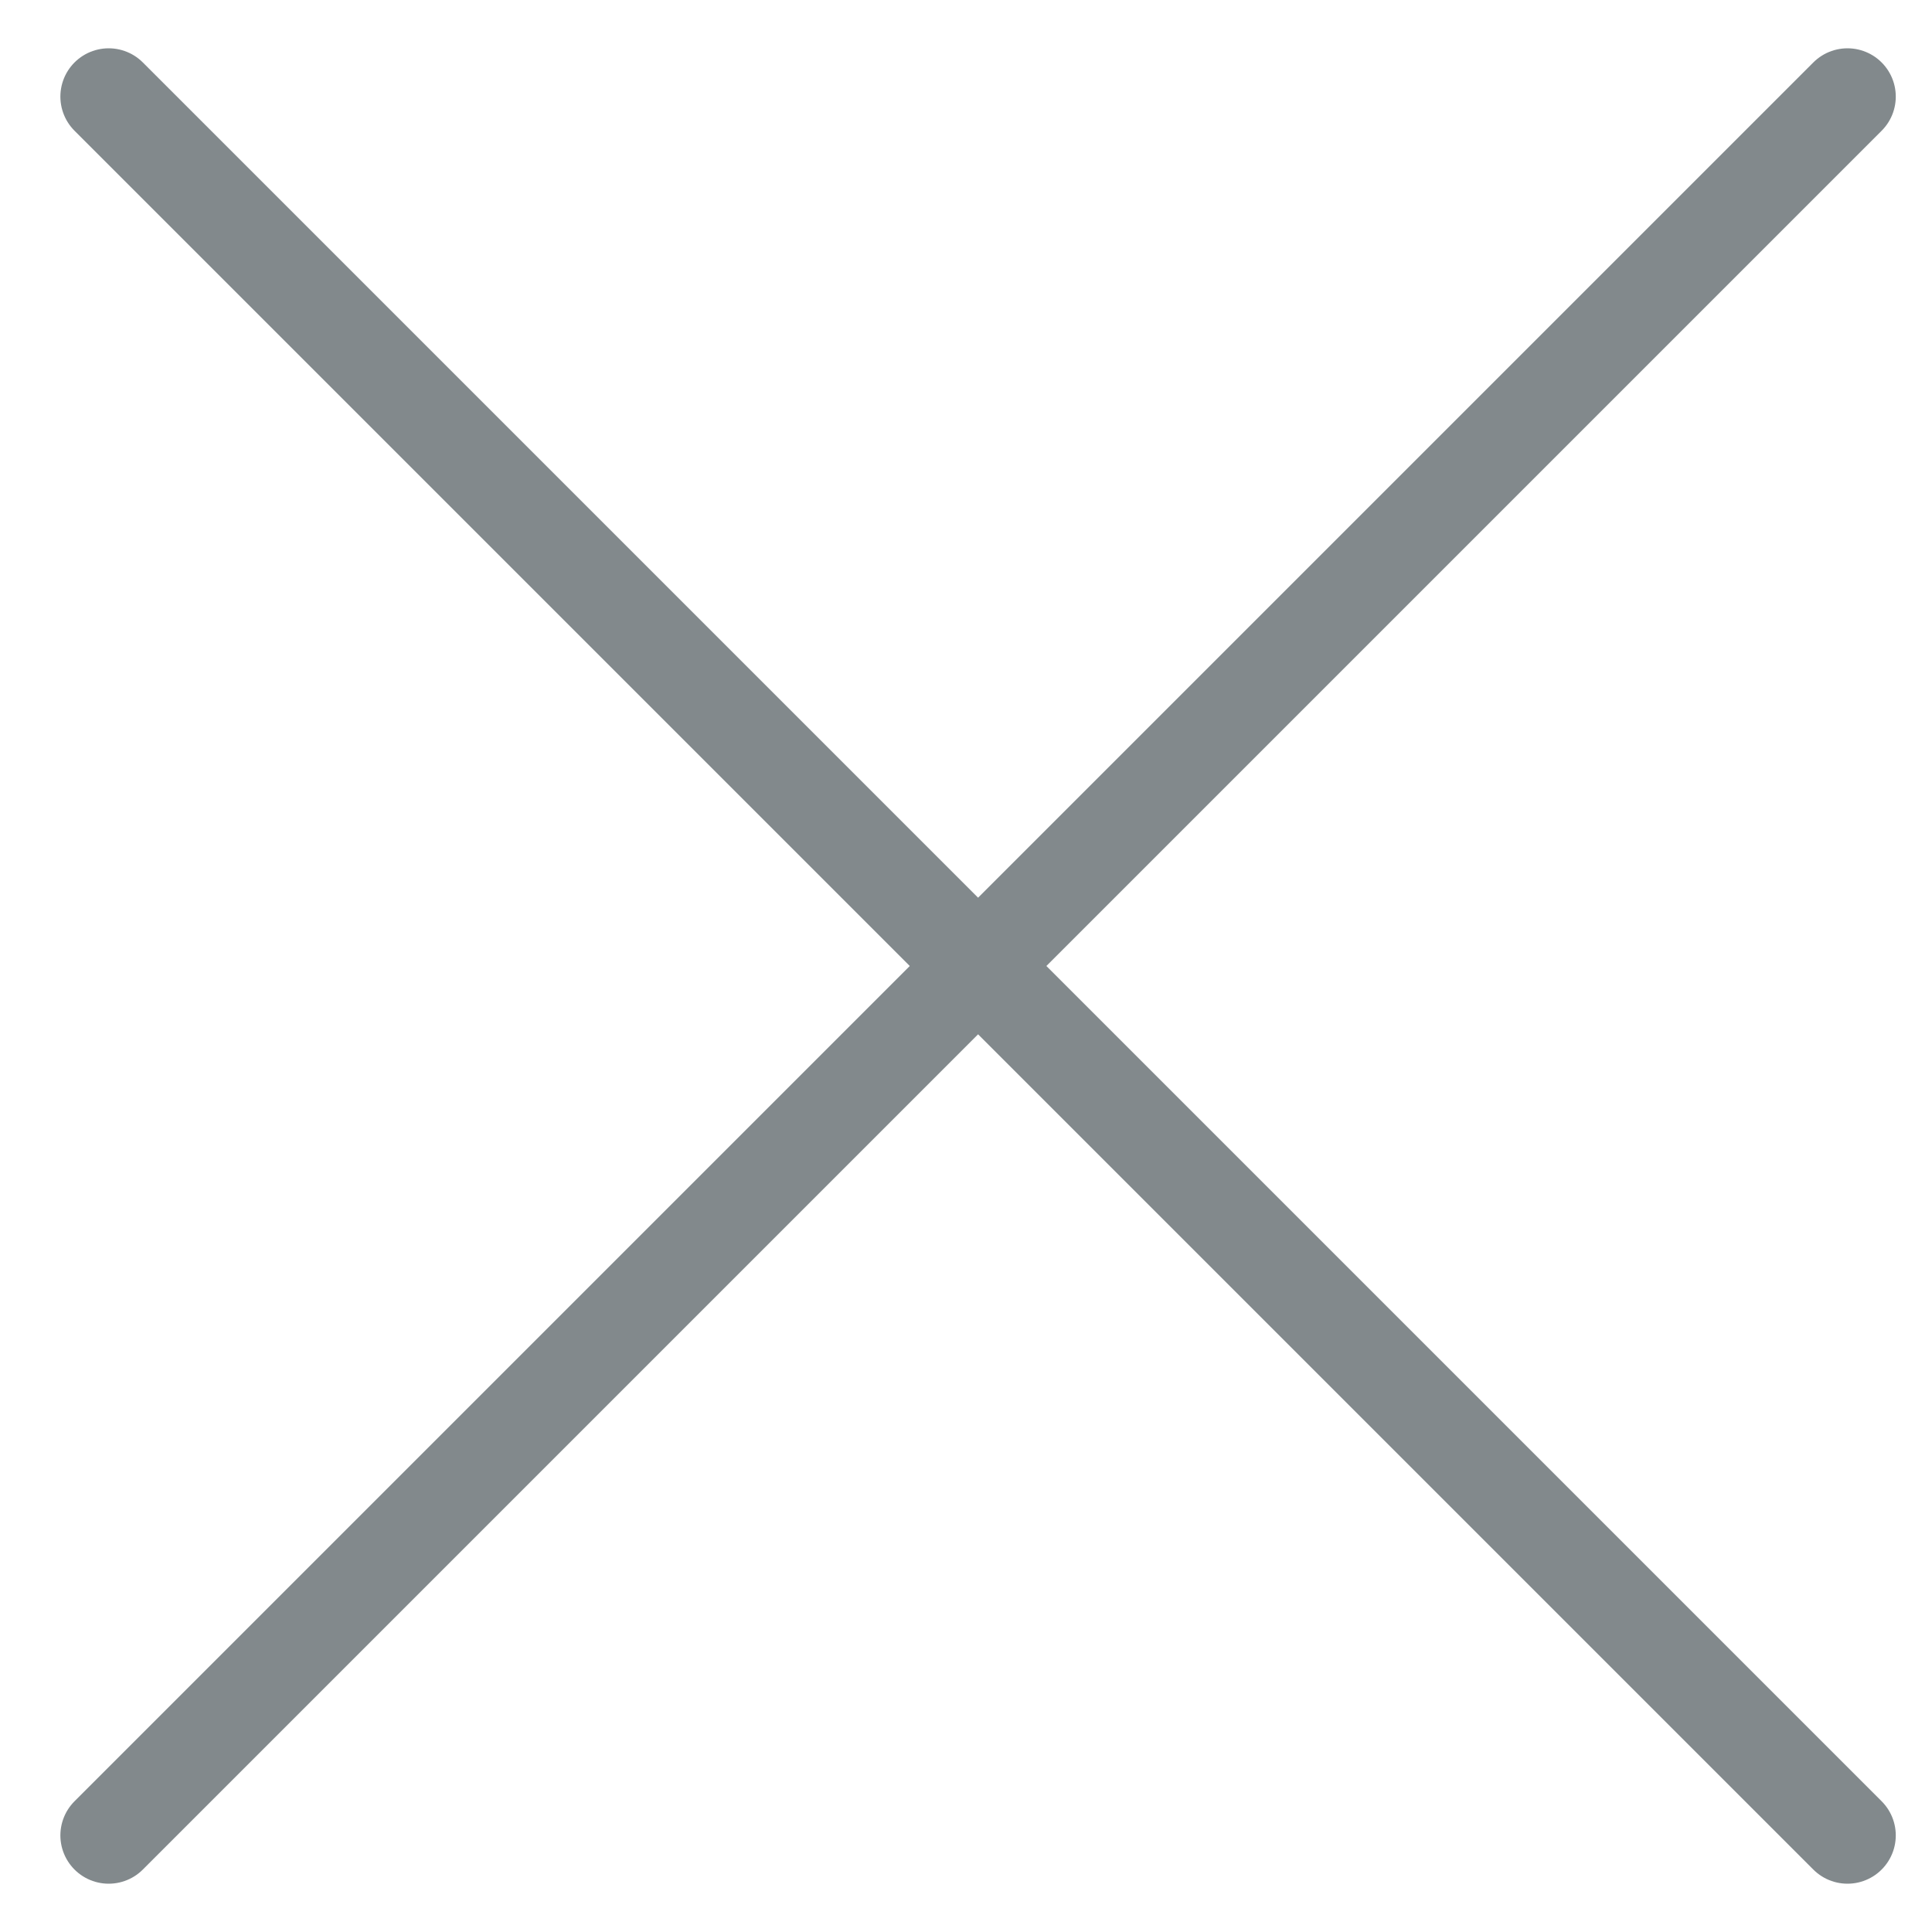 <svg width="20" height="20" viewBox="0 0 20 20" fill="none" xmlns="http://www.w3.org/2000/svg">
<path d="M19.125 1L1.125 19M1.125 1L19.125 19" stroke="#82898C" stroke-linecap="round" stroke-linejoin="round"/>
</svg>
